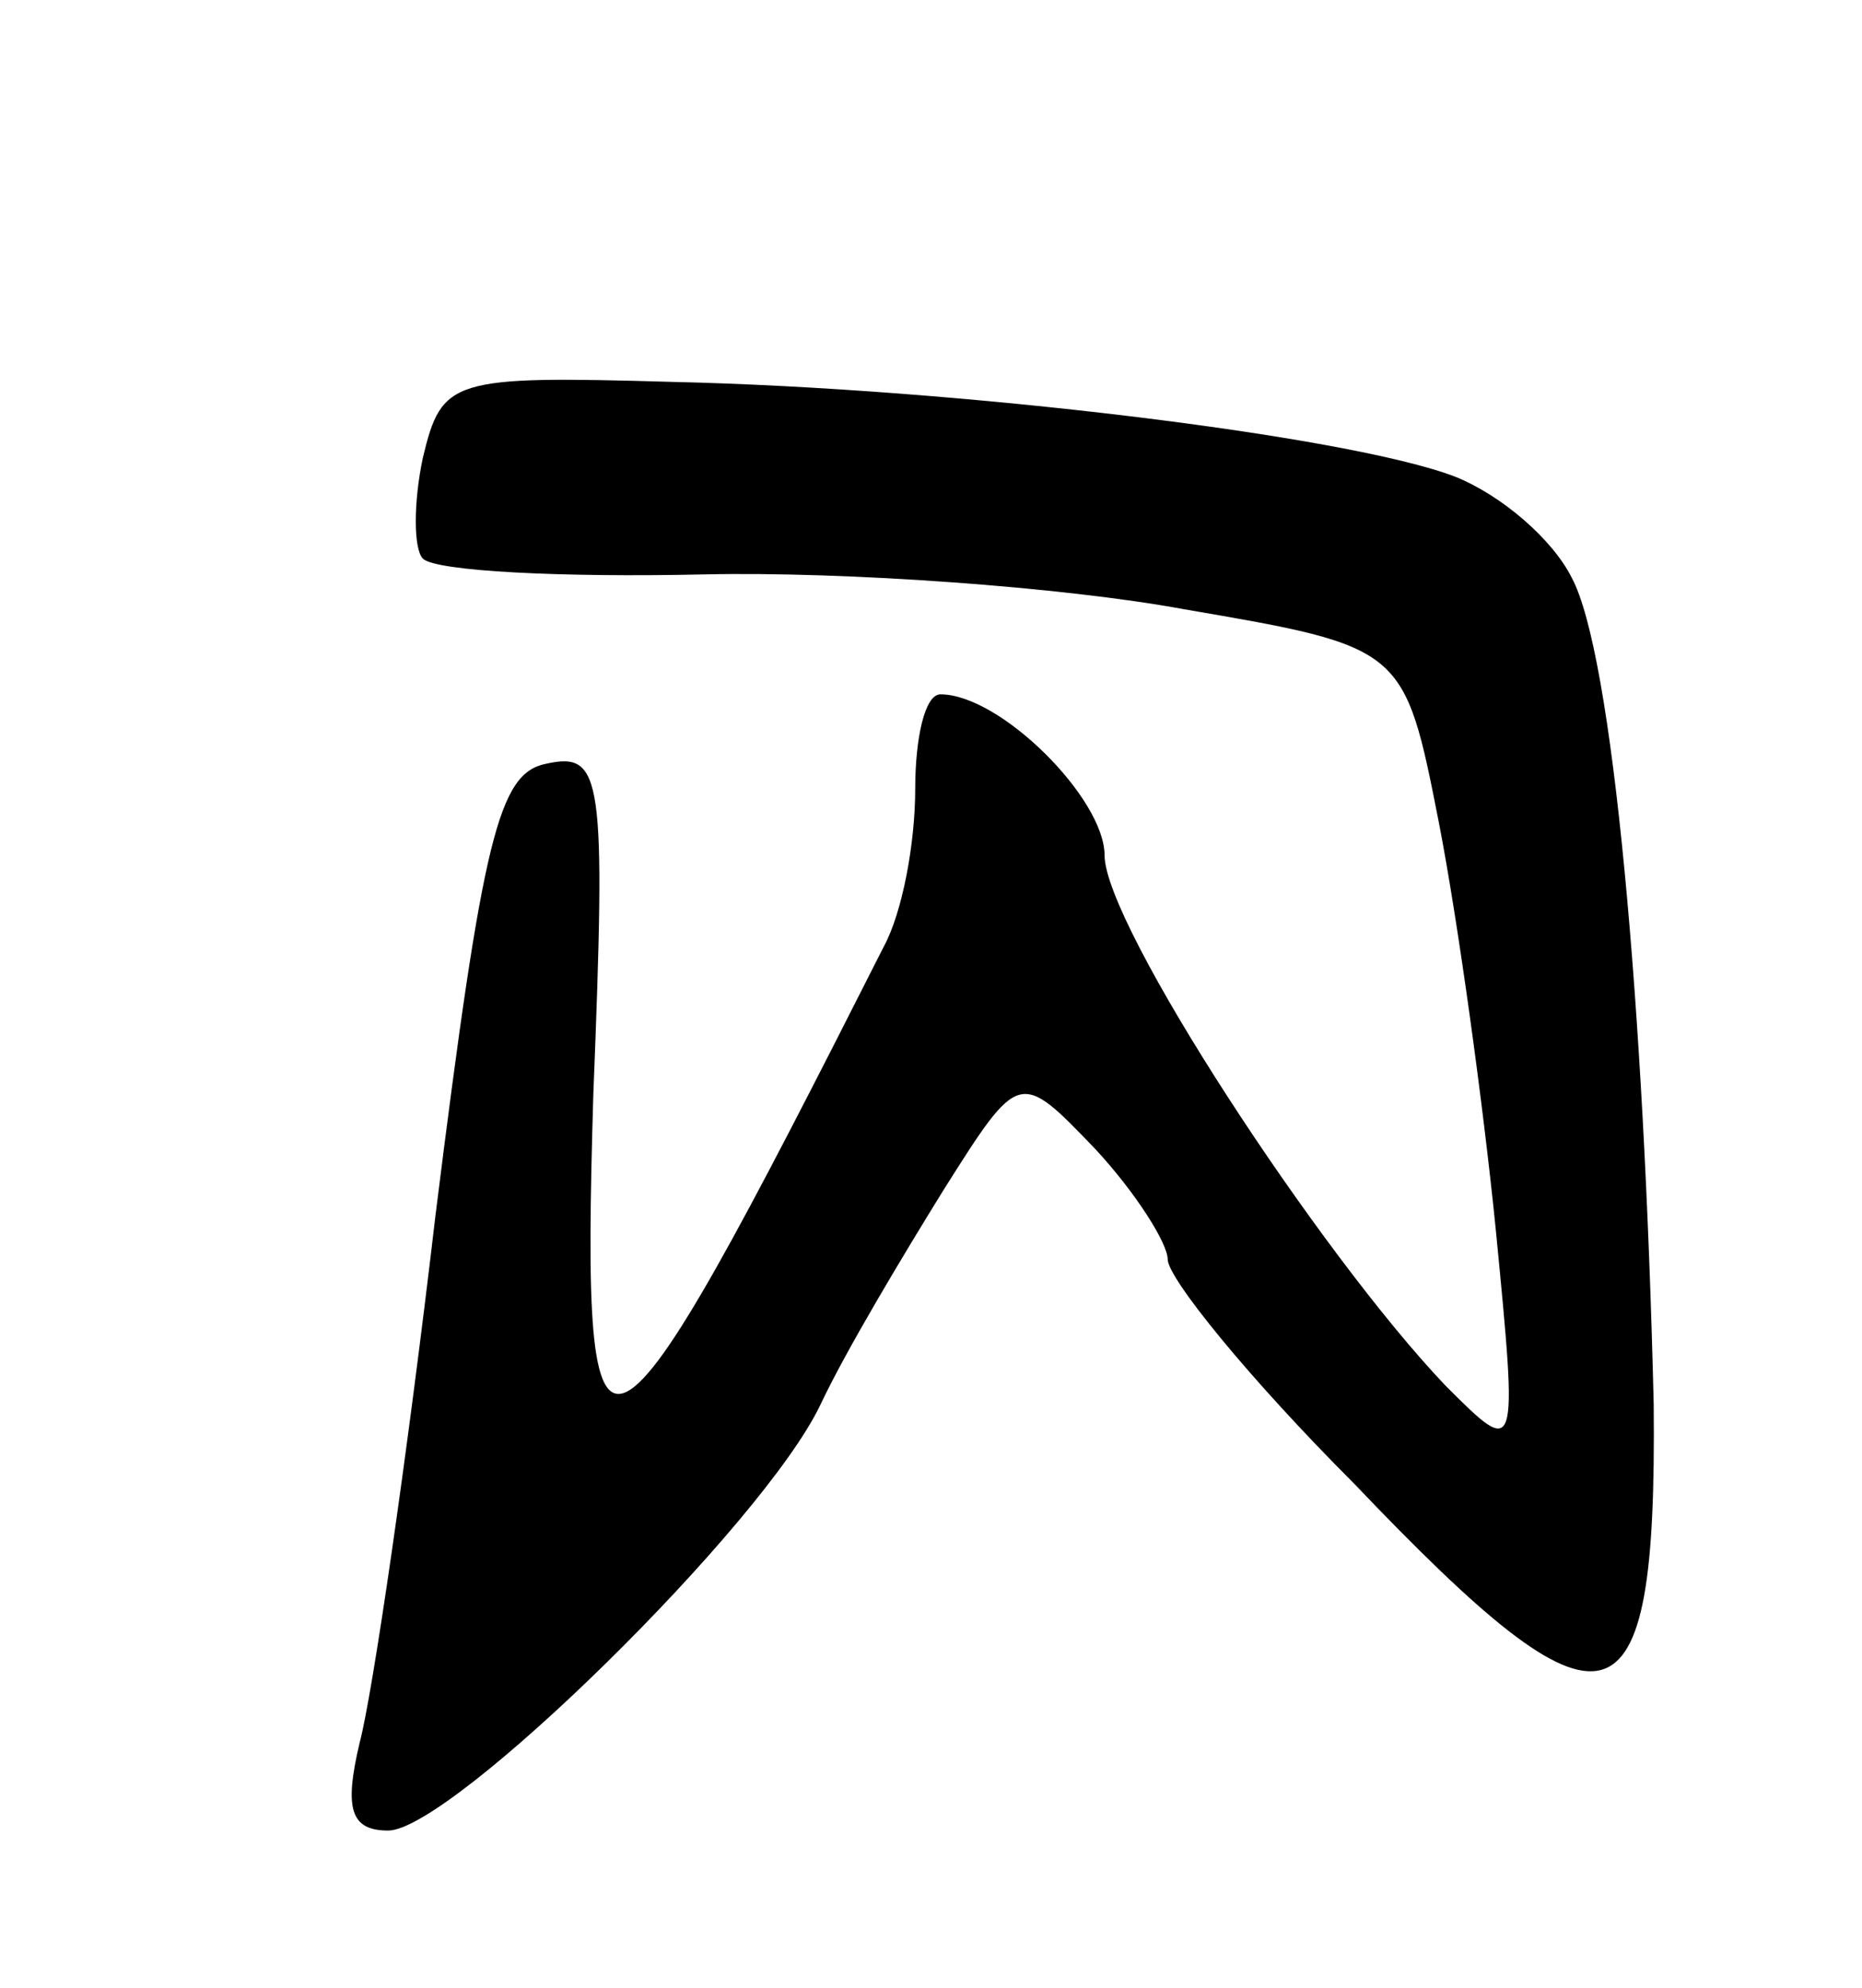 <svg version="1.0" xmlns="http://www.w3.org/2000/svg"
 width="59pt" height="63pt" viewBox="0 0 59 63"
 preserveAspectRatio="xMidYMid meet">
<g transform="translate(0,63) scale(0.1,-0.1)"
fill="#000000" stroke="none">
<path d="M134 485 c-3 -14 -3 -29 0 -32 4 -4 44 -6 89 -5 45 1 114 -4 152 -11
70 -12 70 -12 81 -68 6 -31 14 -89 18 -129 7 -72 7 -72 -16 -49 -40 42 -108
146 -108 168 0 18 -33 51 -52 51 -5 0 -8 -14 -8 -30 0 -17 -4 -39 -10 -50 -90
-178 -96 -182 -92 -47 4 101 3 109 -15 105 -15 -3 -20 -23 -35 -143 -9 -77
-20 -152 -24 -167 -5 -21 -3 -28 9 -28 20 0 119 97 137 135 8 17 26 47 39 68
24 38 24 38 48 13 13 -14 23 -30 23 -35 0 -6 26 -38 59 -71 81 -85 96 -81 95
25 -3 126 -13 238 -26 262 -6 12 -22 26 -37 32 -34 13 -158 28 -248 30 -70 2
-73 1 -79 -24z"/>
</g>
</svg>
